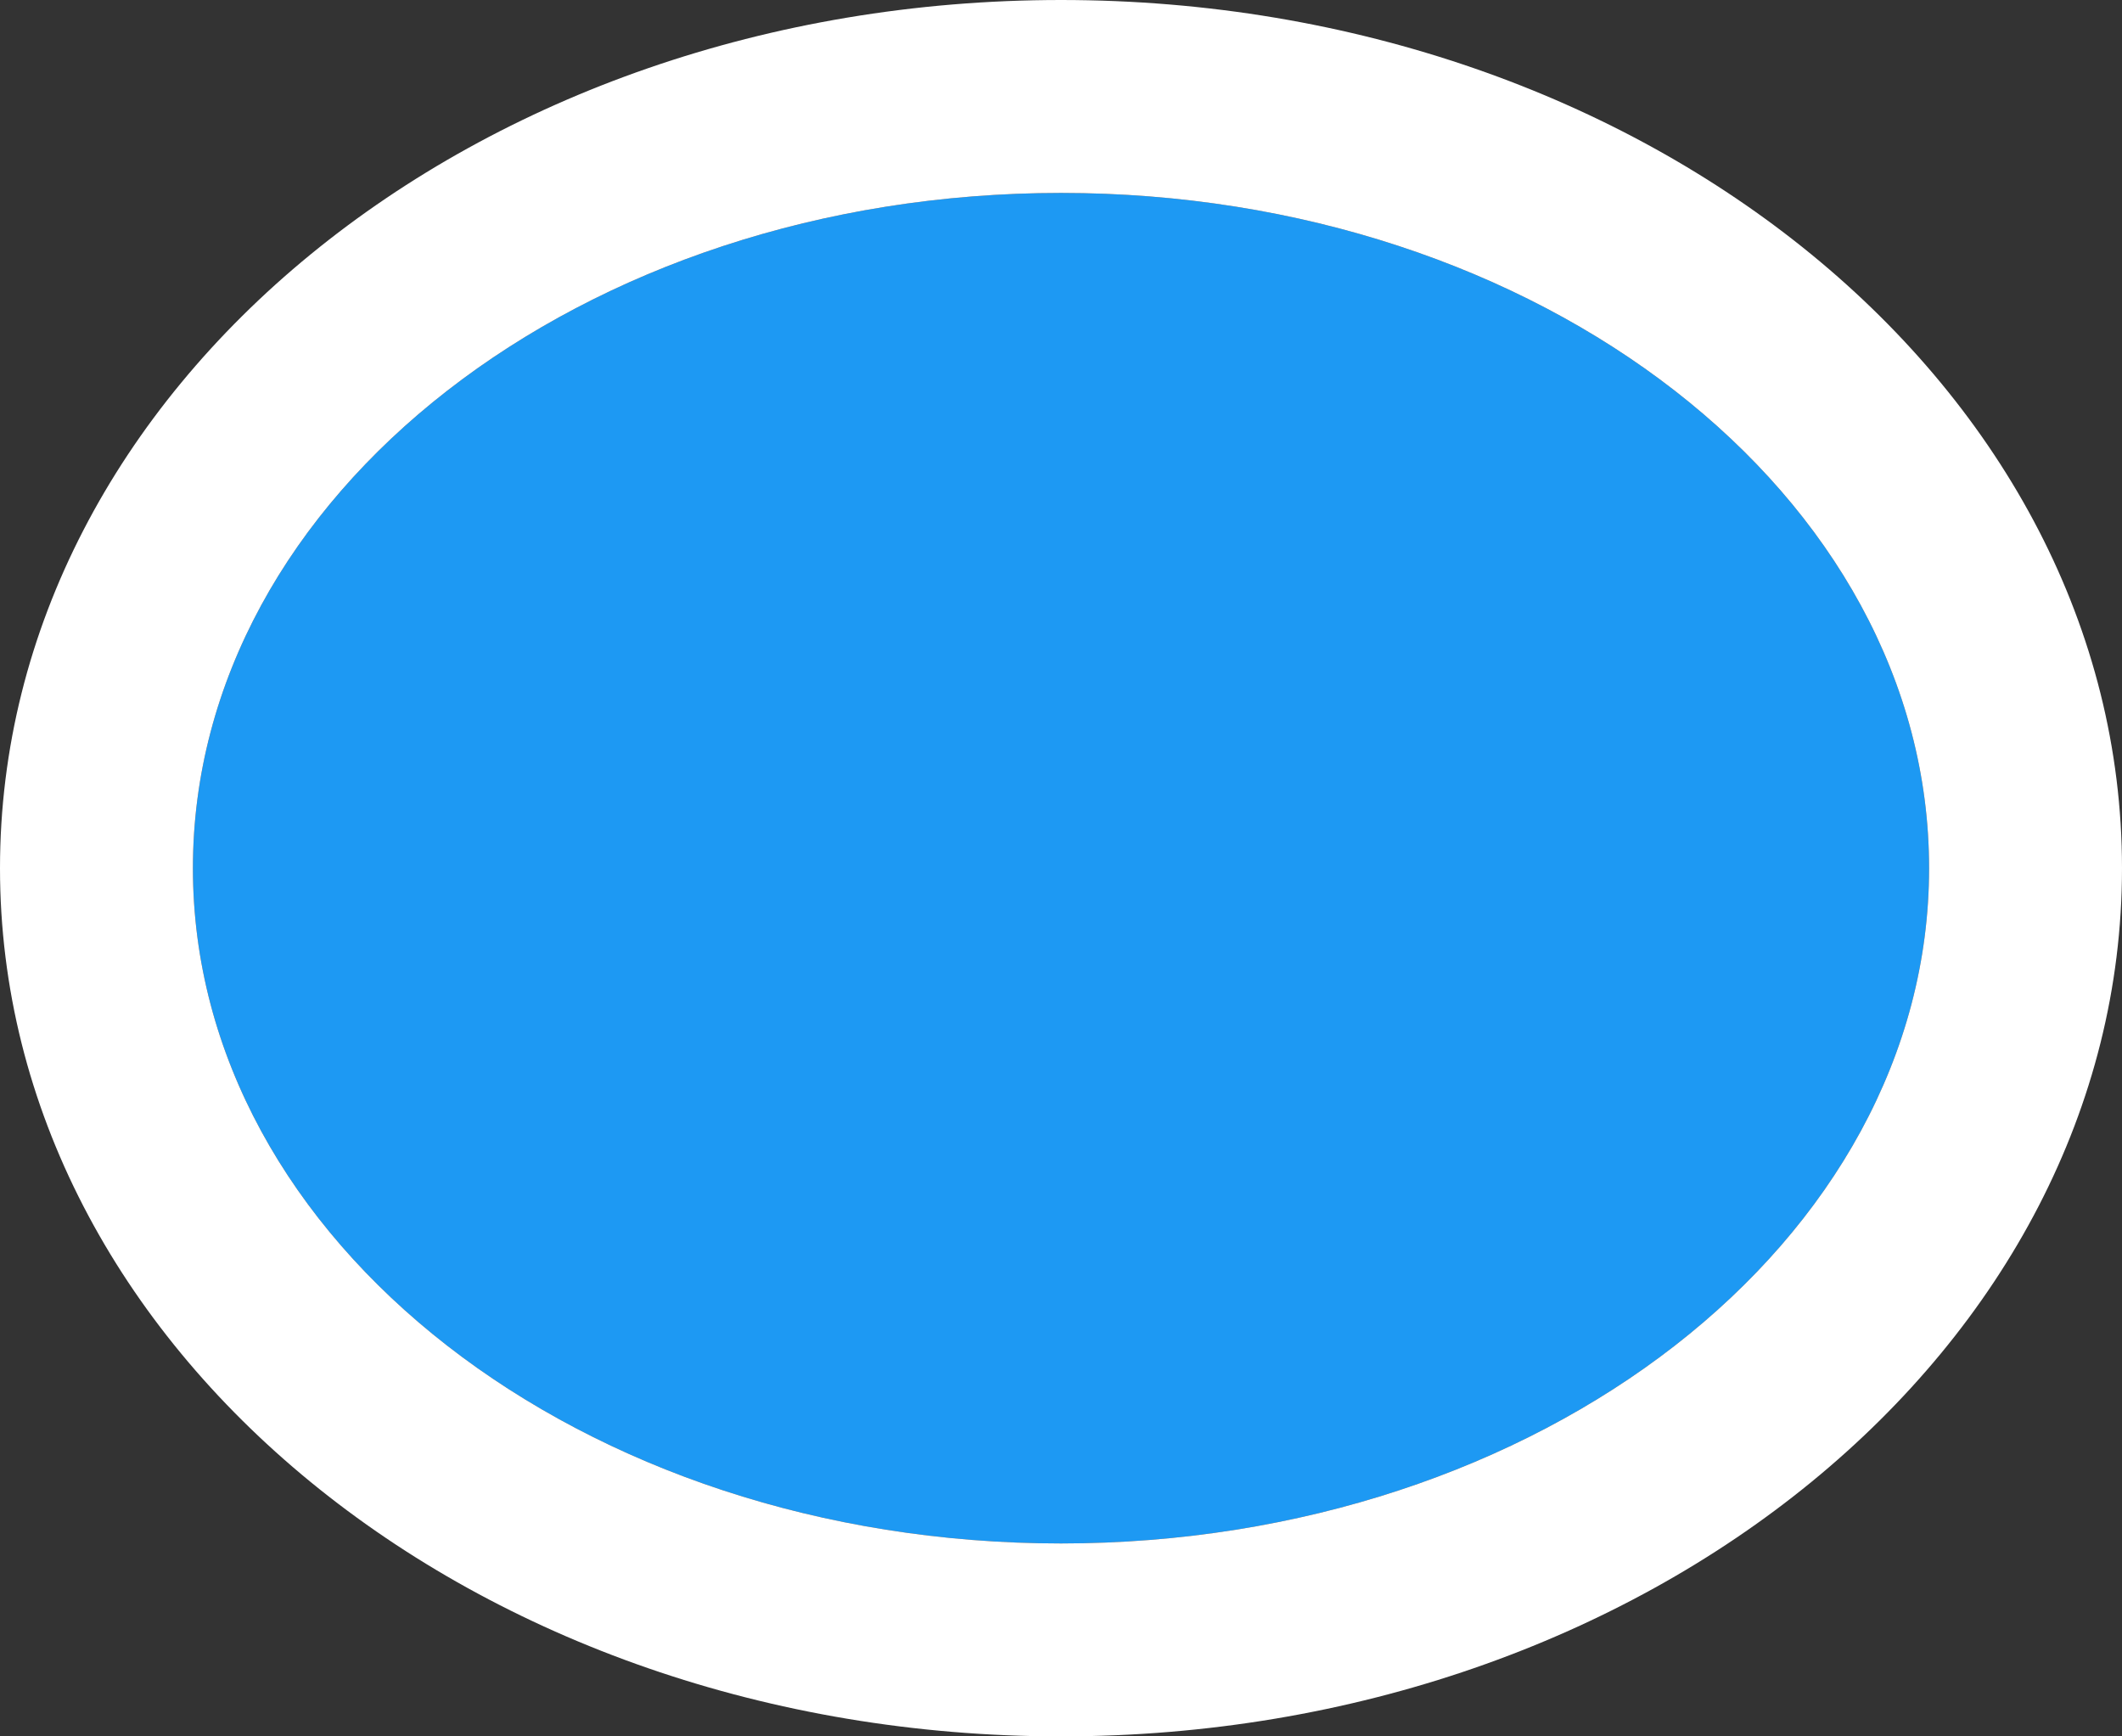 <?xml version="1.0" encoding="UTF-8" standalone="no"?>
<svg
   xmlns:dc="http://purl.org/dc/elements/1.1/"
   xmlns:cc="http://creativecommons.org/ns#"
   xmlns:rdf="http://www.w3.org/1999/02/22-rdf-syntax-ns#"
   xmlns:svg="http://www.w3.org/2000/svg"
   xmlns="http://www.w3.org/2000/svg"
   xmlns:sodipodi="http://sodipodi.sourceforge.net/DTD/sodipodi-0.dtd"
   xmlns:inkscape="http://www.inkscape.org/namespaces/inkscape"
   id="svg8856"
   version="1.1"
   viewBox="0 0 11 9"
   height="9"
   width="11"
   sodipodi:docname="marker-elli11x9-1.svg"
   inkscape:version="0.92pre3 r">
  <rect x="0" y="0" width="11" height="9" fill="#333333" stroke="none"/>
  <sodipodi:namedview
     pagecolor="#ffffff"
     bordercolor="#666666"
     borderopacity="1"
     objecttolerance="20"
     gridtolerance="10000"
     guidetolerance="10"
     inkscape:pageopacity="0"
     inkscape:pageshadow="2"
     inkscape:window-width="1600"
     inkscape:window-height="1671"
     id="namedview8428"
     showgrid="true"
     inkscape:snap-grids="true"
     inkscape:snap-page="false"
     showguides="true"
     inkscape:snap-text-baseline="false"
     inkscape:snap-to-guides="true"
     inkscape:pagecheckerboard="false"
     inkscape:showpageshadow="false"
     inkscape:zoom="20.082024"
     inkscape:cx="10.621665"
     inkscape:cy="-3.2272703"
     inkscape:window-x="1600"
     inkscape:window-y="55"
     inkscape:window-maximized="0"
     inkscape:current-layer="svg8856">
    <inkscape:grid
       type="xygrid"
       id="grid13502"
       empspacing="5" />
  </sodipodi:namedview>
  <defs
     id="defs8850" />
  <path
     style="color:#000000;display:inline;overflow:visible;visibility:visible;fill:#1d99f3;fill-opacity:1;fill-rule:nonzero;stroke:none;stroke-width:2;marker:none;enable-background:accumulate"
     d="M 5.5,1 C 3.015,1 1,2.567 1,4.5 1,6.433 3.015,8 5.5,8 7.985,8 10,6.433 10,4.5 10,2.567 7.985,1 5.5,1 Z"
     id="path4105-4"
     inkscape:connector-curvature="0"
     sodipodi:nodetypes="sssss" />
  <path
     style="color:#000000;display:inline;overflow:visible;visibility:visible;fill:#ffffff;fill-opacity:1;fill-rule:nonzero;stroke:none;stroke-width:1;marker:none;enable-background:accumulate"
     d="M 5.5,0 C 2.462,0 0,2.015 0,4.5 0,6.985 2.462,9 5.5,9 8.538,9 11,6.985 11,4.5 11,2.015 8.538,0 5.5,0 Z m 0,1 C 7.985,1 10,2.567 10,4.5 10,6.433 7.985,8 5.5,8 3.015,8 1,6.433 1,4.5 1,2.567 3.015,1 5.5,1 Z"
     id="path4336"
     inkscape:connector-curvature="0" />
</svg>
